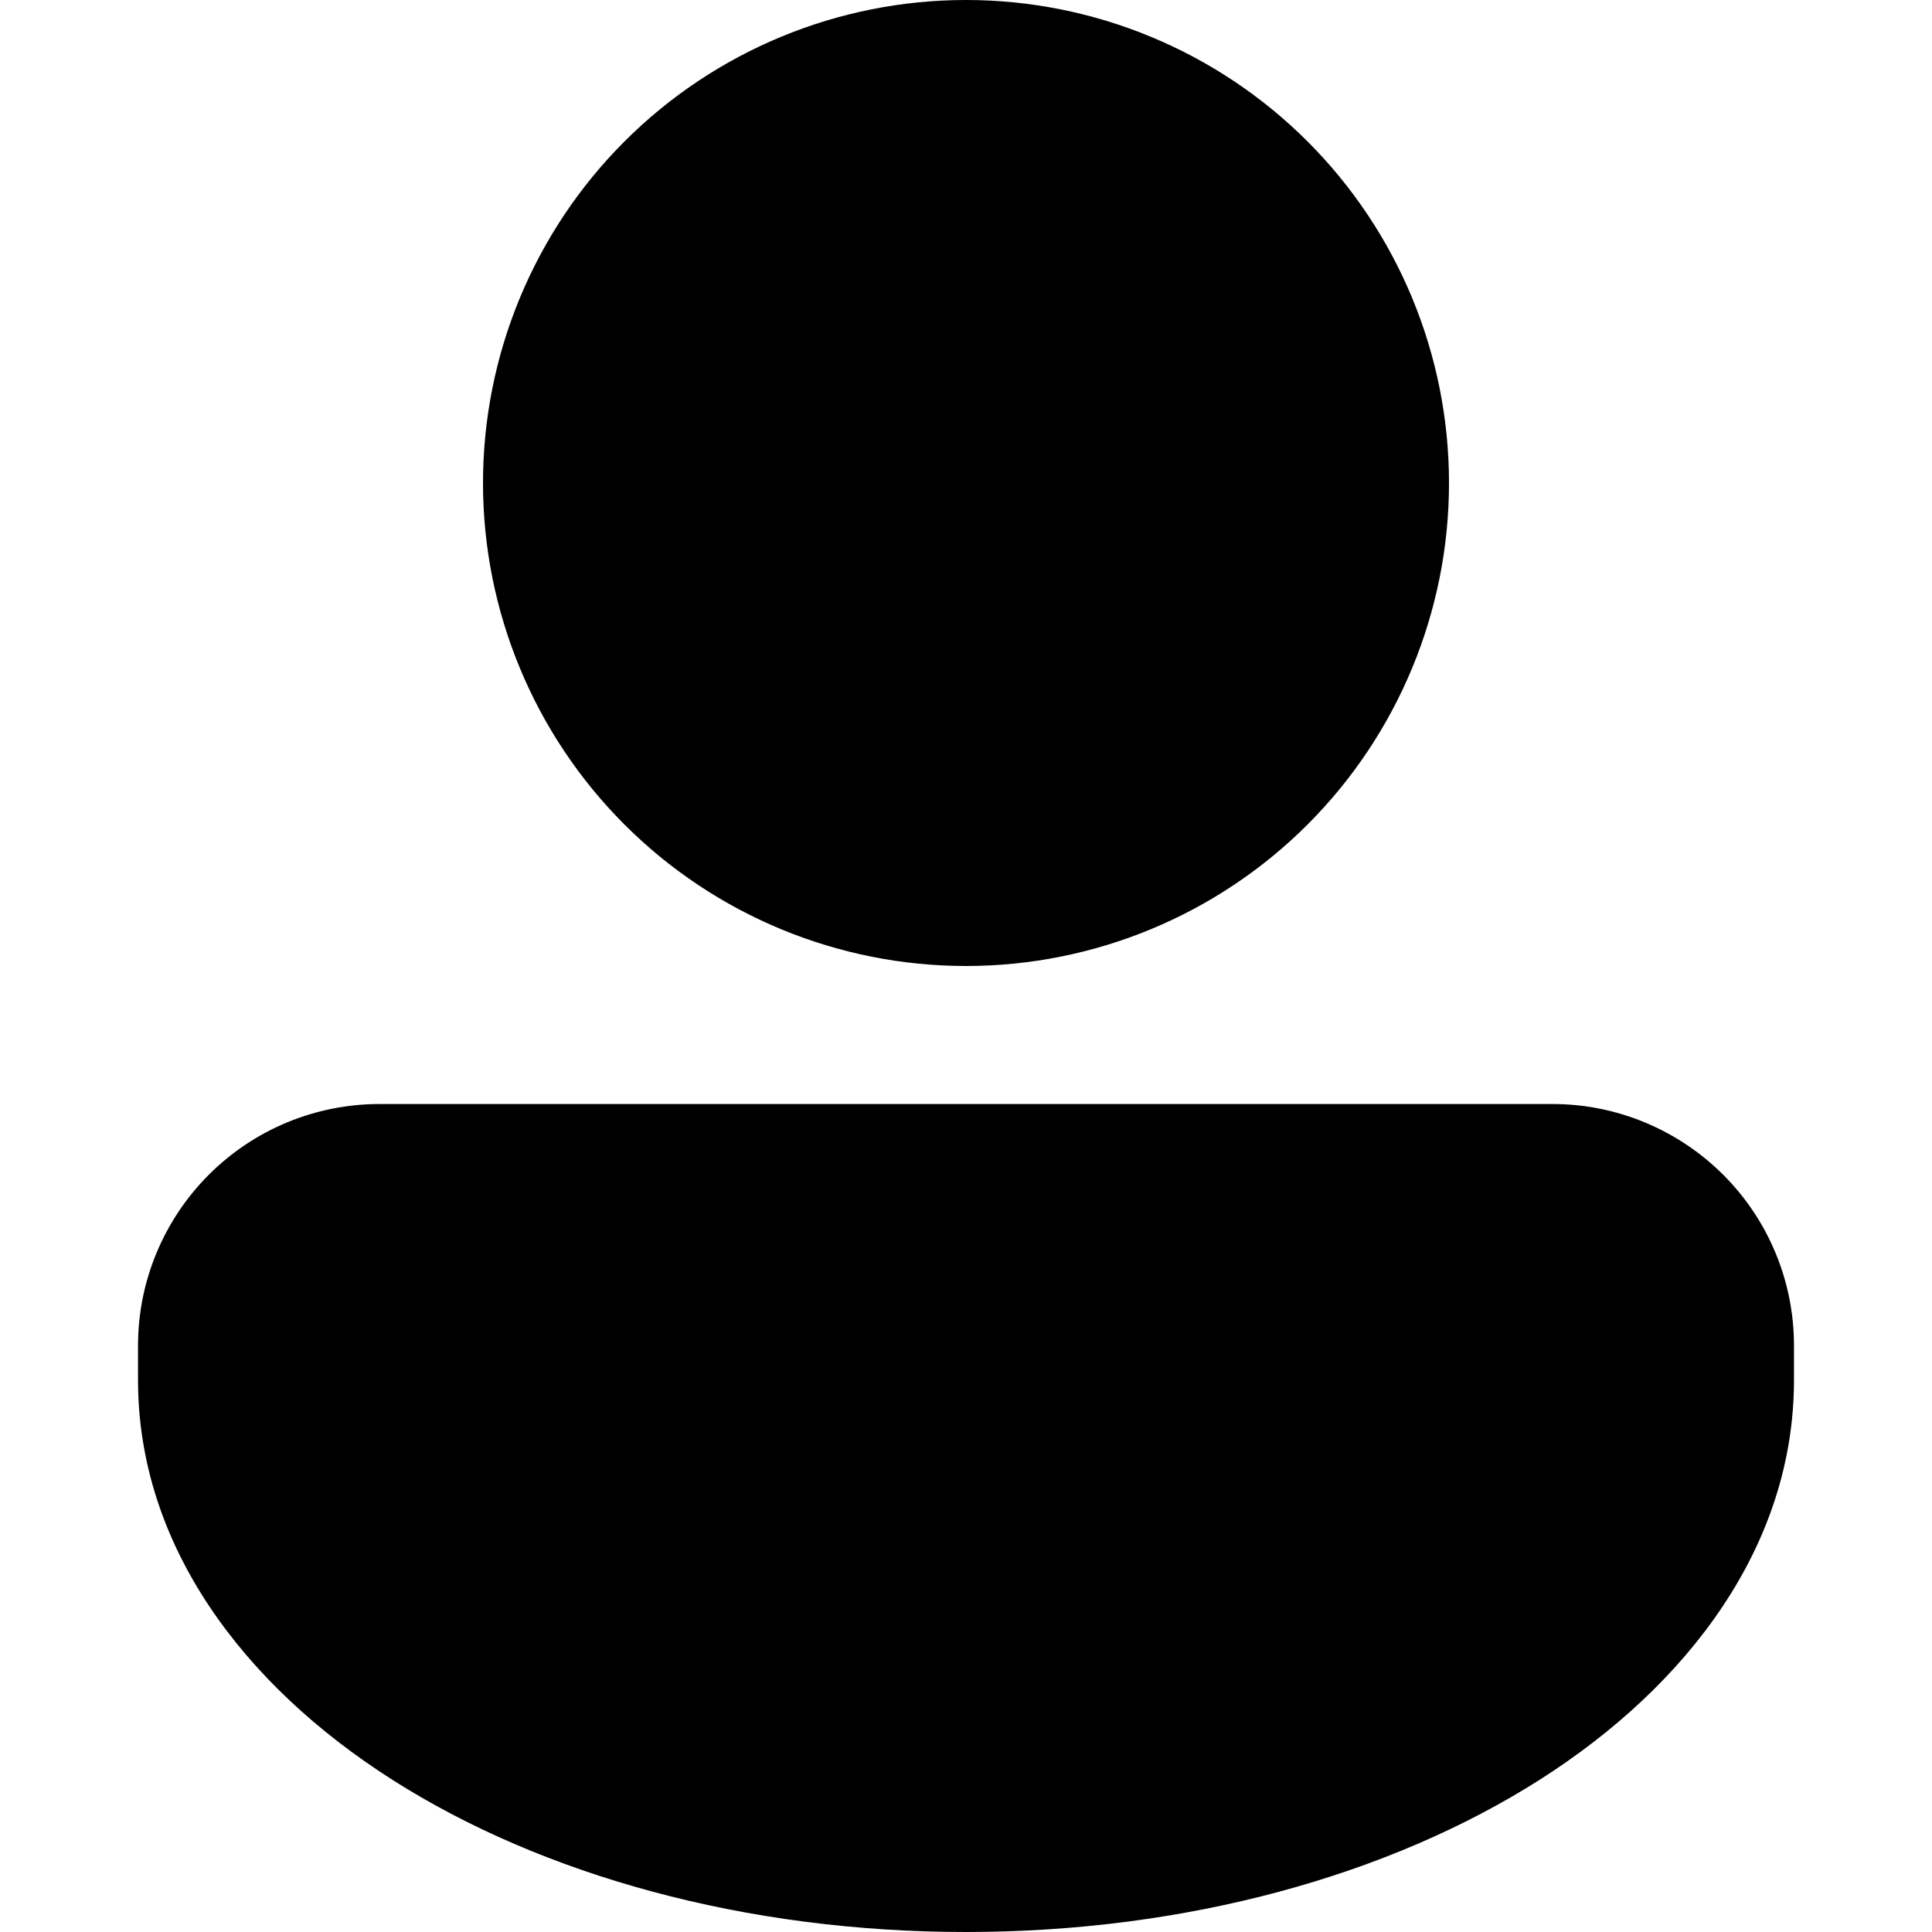 <!-- Generated by IcoMoon.io -->
<svg version="1.1" xmlns="http://www.w3.org/2000/svg" width="32" height="32" viewBox="0 0 32 32">
<title>person</title>
<path d="M16 16c2.122 0 4.157-0.843 5.657-2.343s2.343-3.535 2.343-5.657-0.843-4.157-2.343-5.657c-1.5-1.5-3.535-2.343-5.657-2.343s-4.157 0.843-5.657 2.343c-1.5 1.5-2.343 3.535-2.343 5.657s0.843 4.157 2.343 5.657c1.5 1.5 3.535 2.343 5.657 2.343zM6.286 18.286c-1.061 0-2.078 0.421-2.828 1.172s-1.172 1.768-1.172 2.828v0.571c0 2.735 1.741 5.048 4.211 6.621 2.485 1.582 5.848 2.522 9.503 2.522s7.017-0.941 9.503-2.522c2.471-1.573 4.211-3.886 4.211-6.621v-0.571c0-1.061-0.421-2.078-1.172-2.828s-1.768-1.172-2.828-1.172h-19.429z"></path>
</svg>
